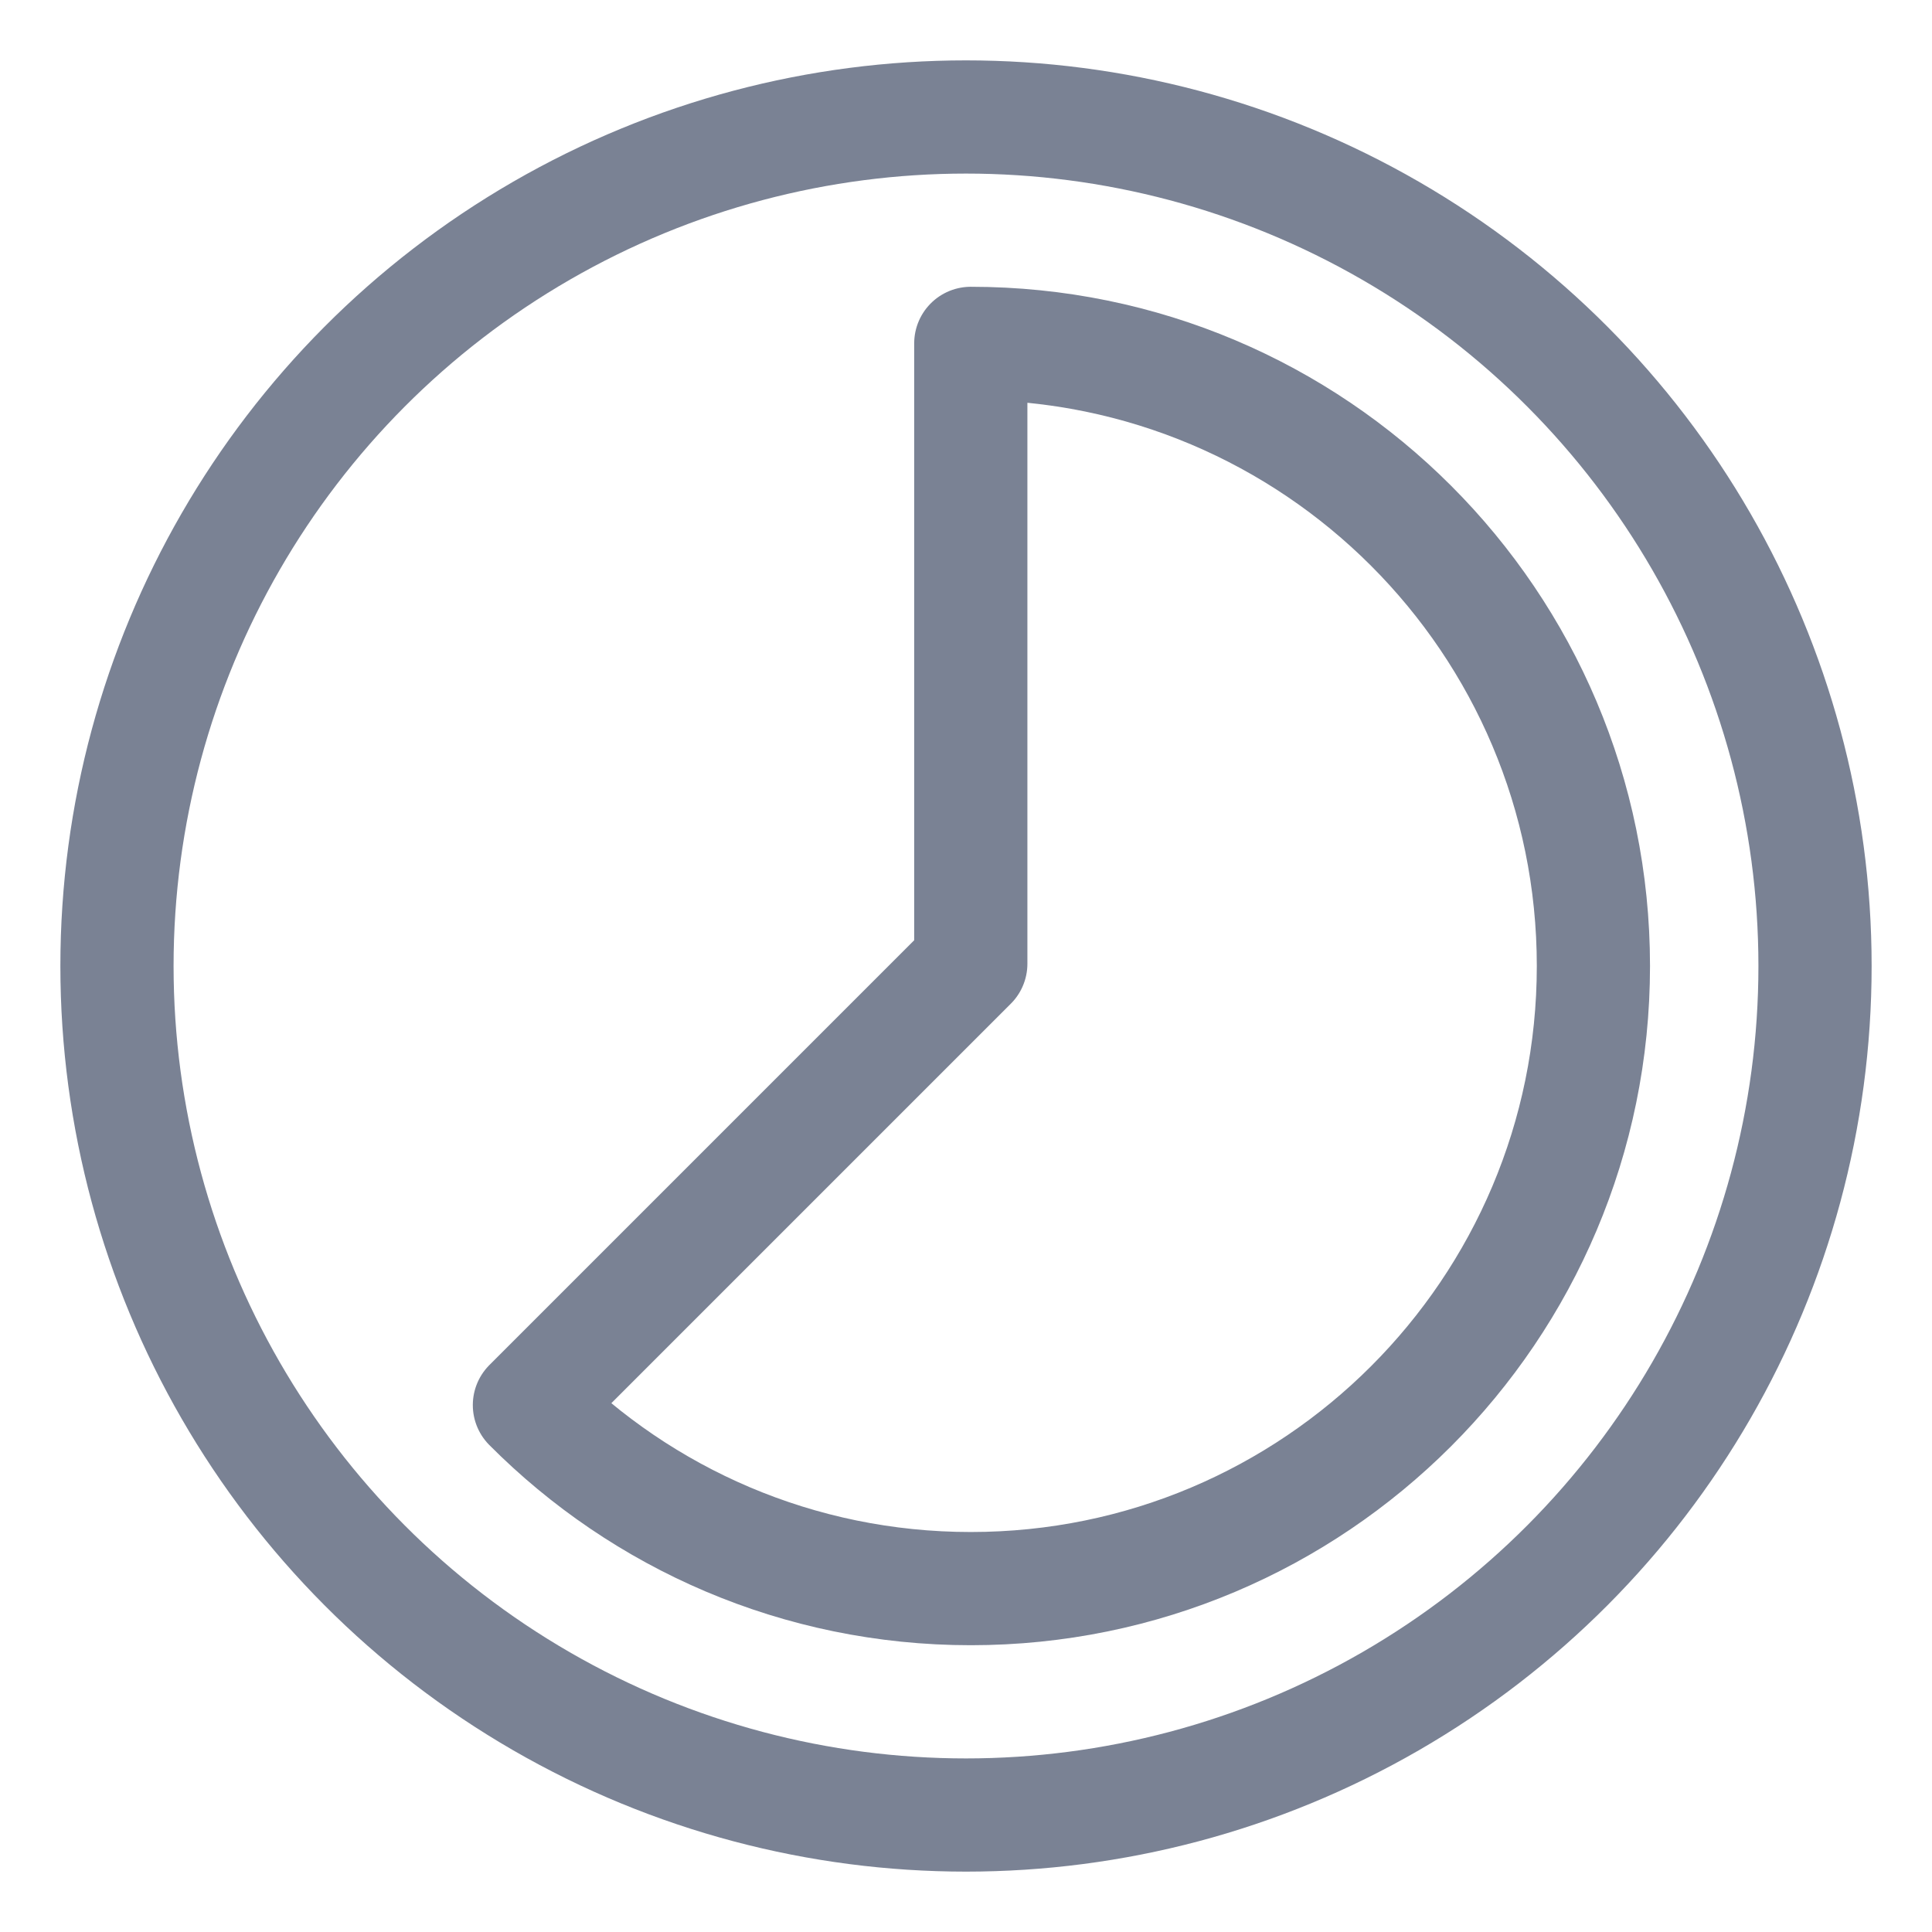 <?xml version="1.0" encoding="UTF-8"?>
<svg id="a"
    xmlns="http://www.w3.org/2000/svg" viewBox="0 0 512 512" stroke="#7a8294" stroke-width="30">
    <circle cx="256" cy="256" r="225" fill="none" stroke-linecap="round" stroke-linejoin="round"/>
    <path d="m257.27,91v164.39l-116.97,116.97c29.88,30.04,71.26,48.64,116.97,48.64,91.13,0,165-73.87,165-165s-73.87-165-165-165Z" fill="none" stroke-linecap="round" stroke-linejoin="round"/>
</svg>